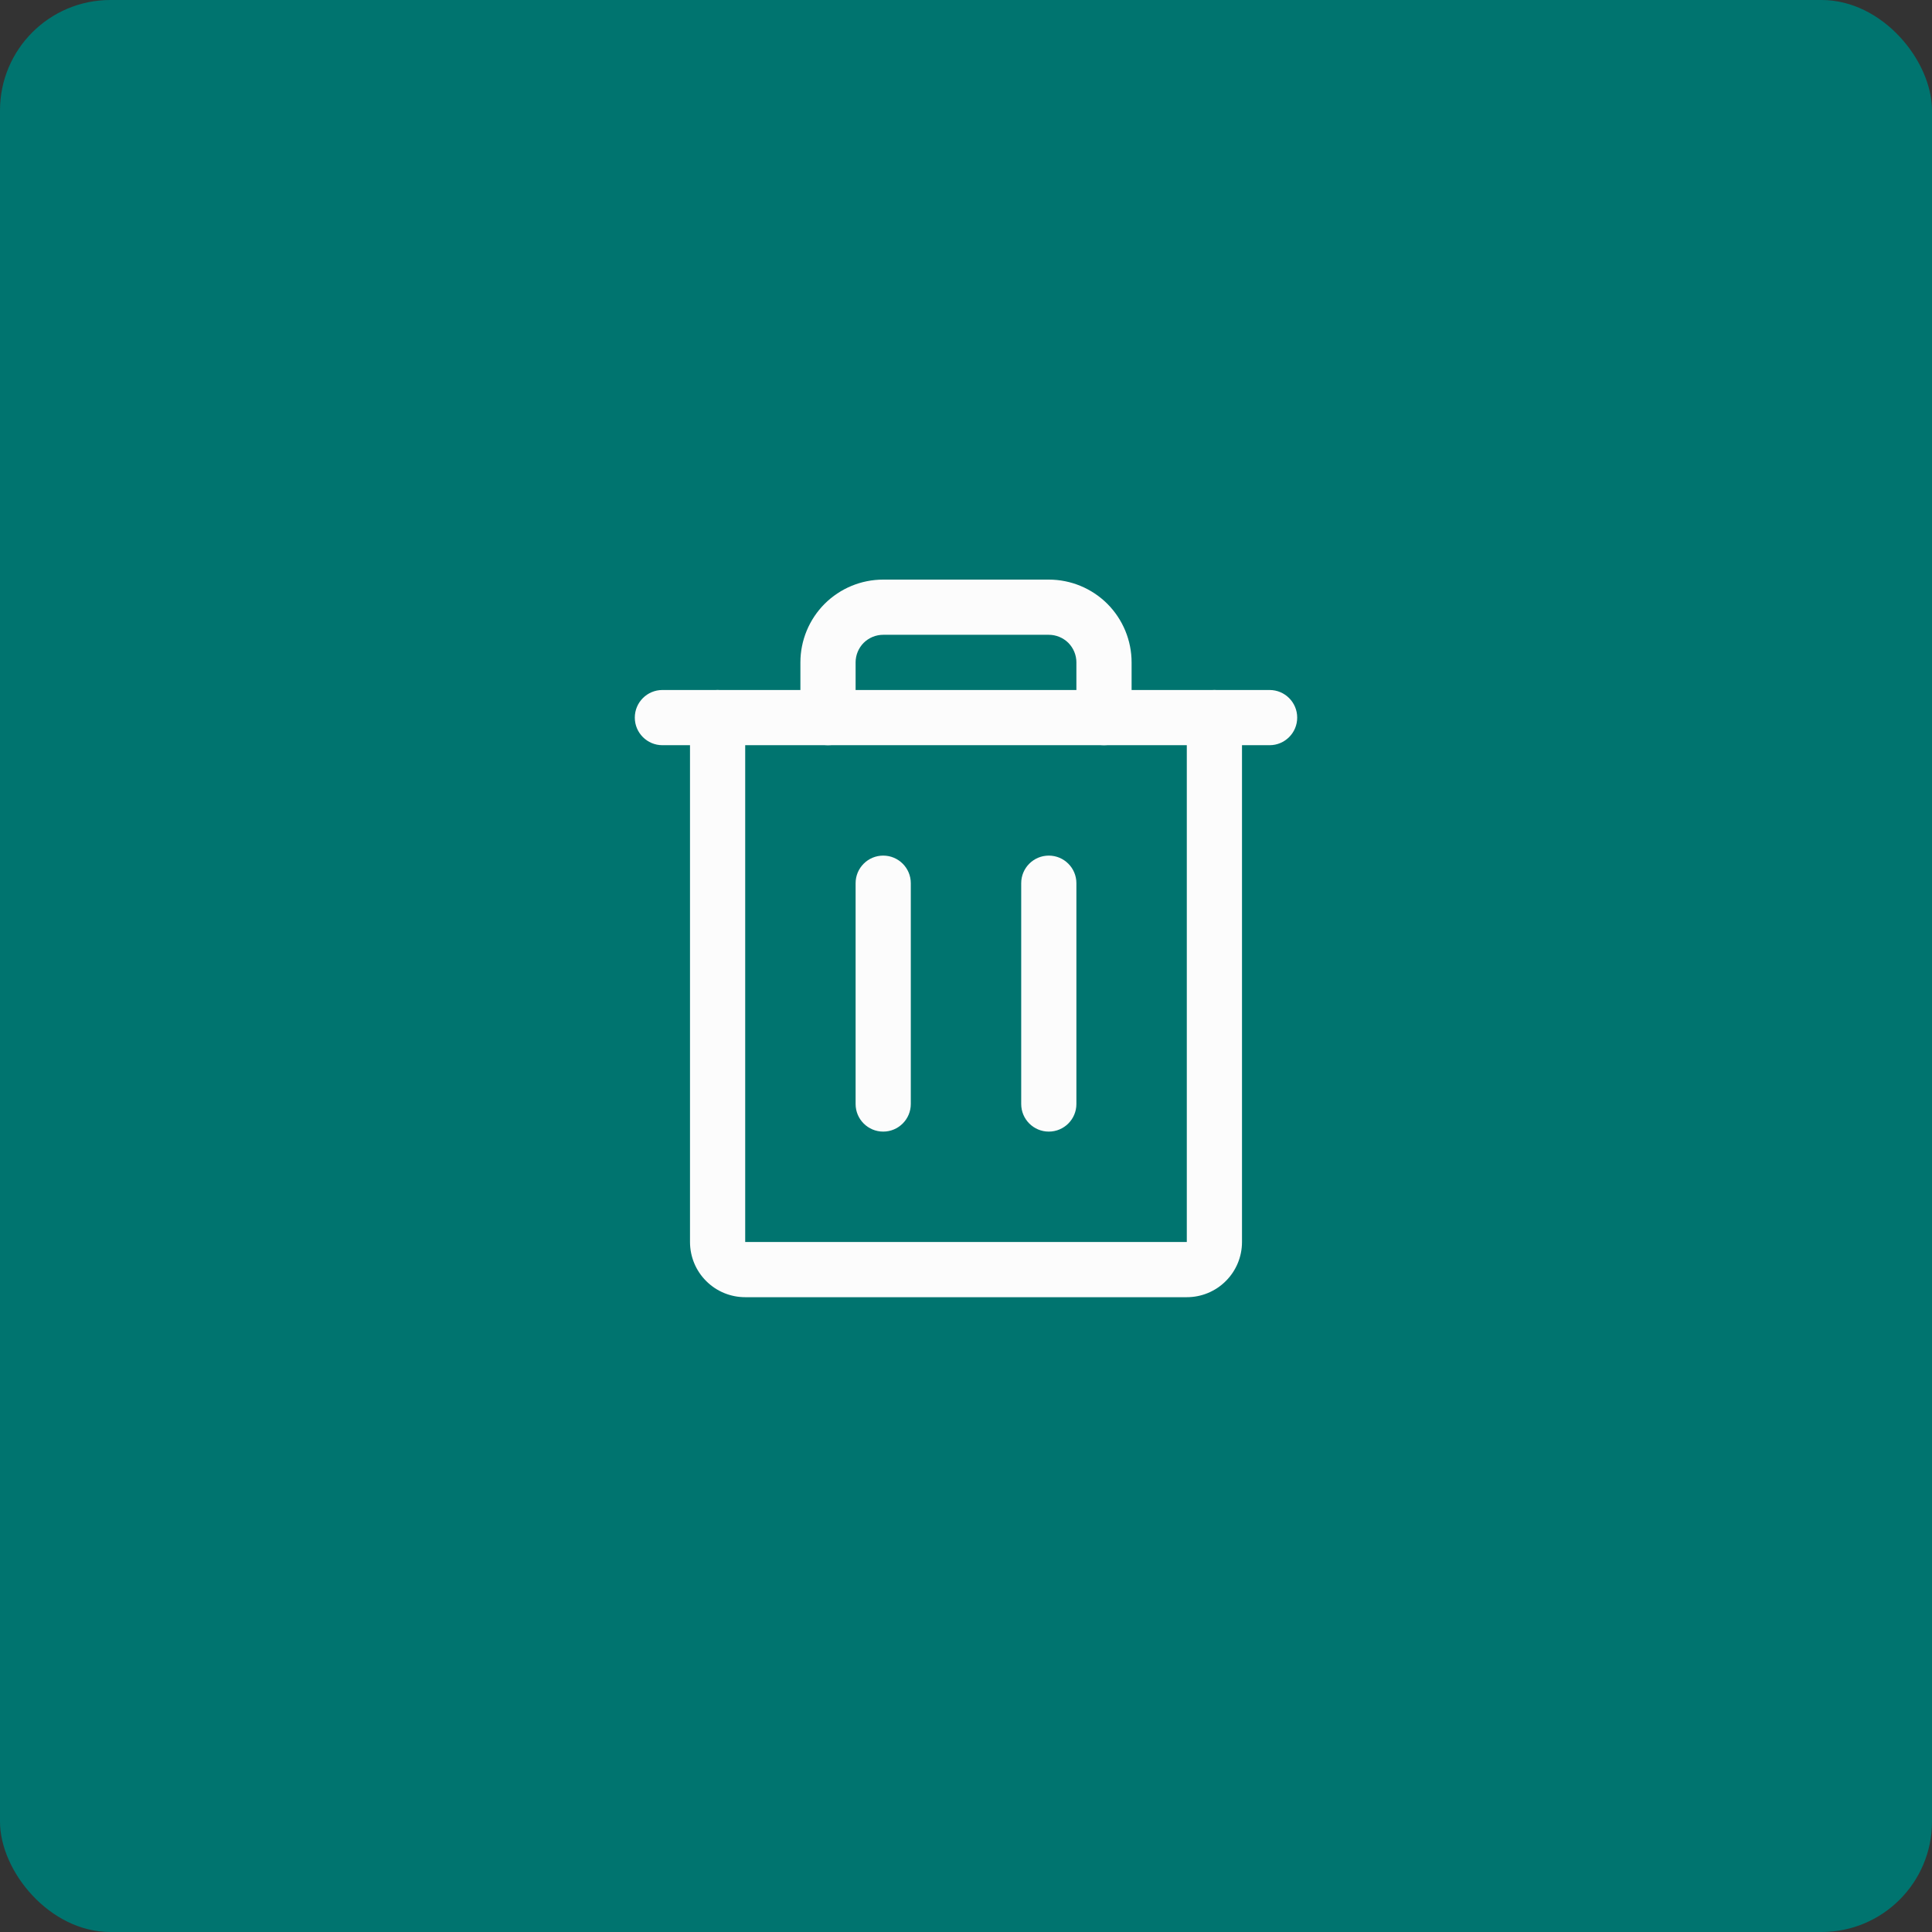 <svg width="35" height="35" viewBox="0 0 35 35" fill="none" xmlns="http://www.w3.org/2000/svg">
<rect x="0" y="0" width="35" height="35" fill="#333333" stroke="none"/>
<rect width="35" height="35" rx="2" fill="#00746F"/>
<path fill-rule="evenodd" clip-rule="evenodd" d="M12 12.5L23 12.5C23.276 12.5 23.5 12.724 23.5 13C23.5 13.276 23.276 13.5 23 13.5L12 13.5C11.724 13.5 11.5 13.276 11.5 13C11.5 12.724 11.724 12.5 12 12.5Z" fill="#FCFCFC"/>
<path fill-rule="evenodd" clip-rule="evenodd" d="M16 15.5C16.276 15.5 16.5 15.724 16.5 16V20C16.5 20.276 16.276 20.5 16 20.5C15.724 20.5 15.5 20.276 15.5 20V16C15.5 15.724 15.724 15.5 16 15.5Z" fill="#FCFCFC"/>
<path fill-rule="evenodd" clip-rule="evenodd" d="M19 15.5C19.276 15.5 19.5 15.724 19.5 16V20C19.5 20.276 19.276 20.5 19 20.5C18.724 20.5 18.5 20.276 18.5 20V16C18.5 15.724 18.724 15.5 19 15.5Z" fill="#FCFCFC"/>
<path fill-rule="evenodd" clip-rule="evenodd" d="M13 12.5C13.276 12.5 13.5 12.724 13.5 13V22.5H21.5V13C21.5 12.724 21.724 12.5 22 12.5C22.276 12.5 22.5 12.724 22.5 13V22.5C22.5 22.765 22.395 23.02 22.207 23.207C22.02 23.395 21.765 23.5 21.5 23.5H13.5C13.235 23.5 12.98 23.395 12.793 23.207C12.605 23.02 12.5 22.765 12.5 22.5V13C12.5 12.724 12.724 12.5 13 12.5Z" fill="#FCFCFC"/>
<path fill-rule="evenodd" clip-rule="evenodd" d="M14.939 10.939C15.221 10.658 15.602 10.5 16 10.5H19C19.398 10.5 19.779 10.658 20.061 10.939C20.342 11.221 20.5 11.602 20.5 12V13C20.5 13.276 20.276 13.5 20 13.5C19.724 13.5 19.5 13.276 19.5 13V12C19.5 11.867 19.447 11.74 19.354 11.646C19.26 11.553 19.133 11.5 19 11.5H16C15.867 11.5 15.74 11.553 15.646 11.646C15.553 11.74 15.5 11.867 15.5 12V13C15.5 13.276 15.276 13.5 15 13.5C14.724 13.5 14.5 13.276 14.5 13V12C14.5 11.602 14.658 11.221 14.939 10.939Z" fill="#FCFCFC"/>
</svg>
